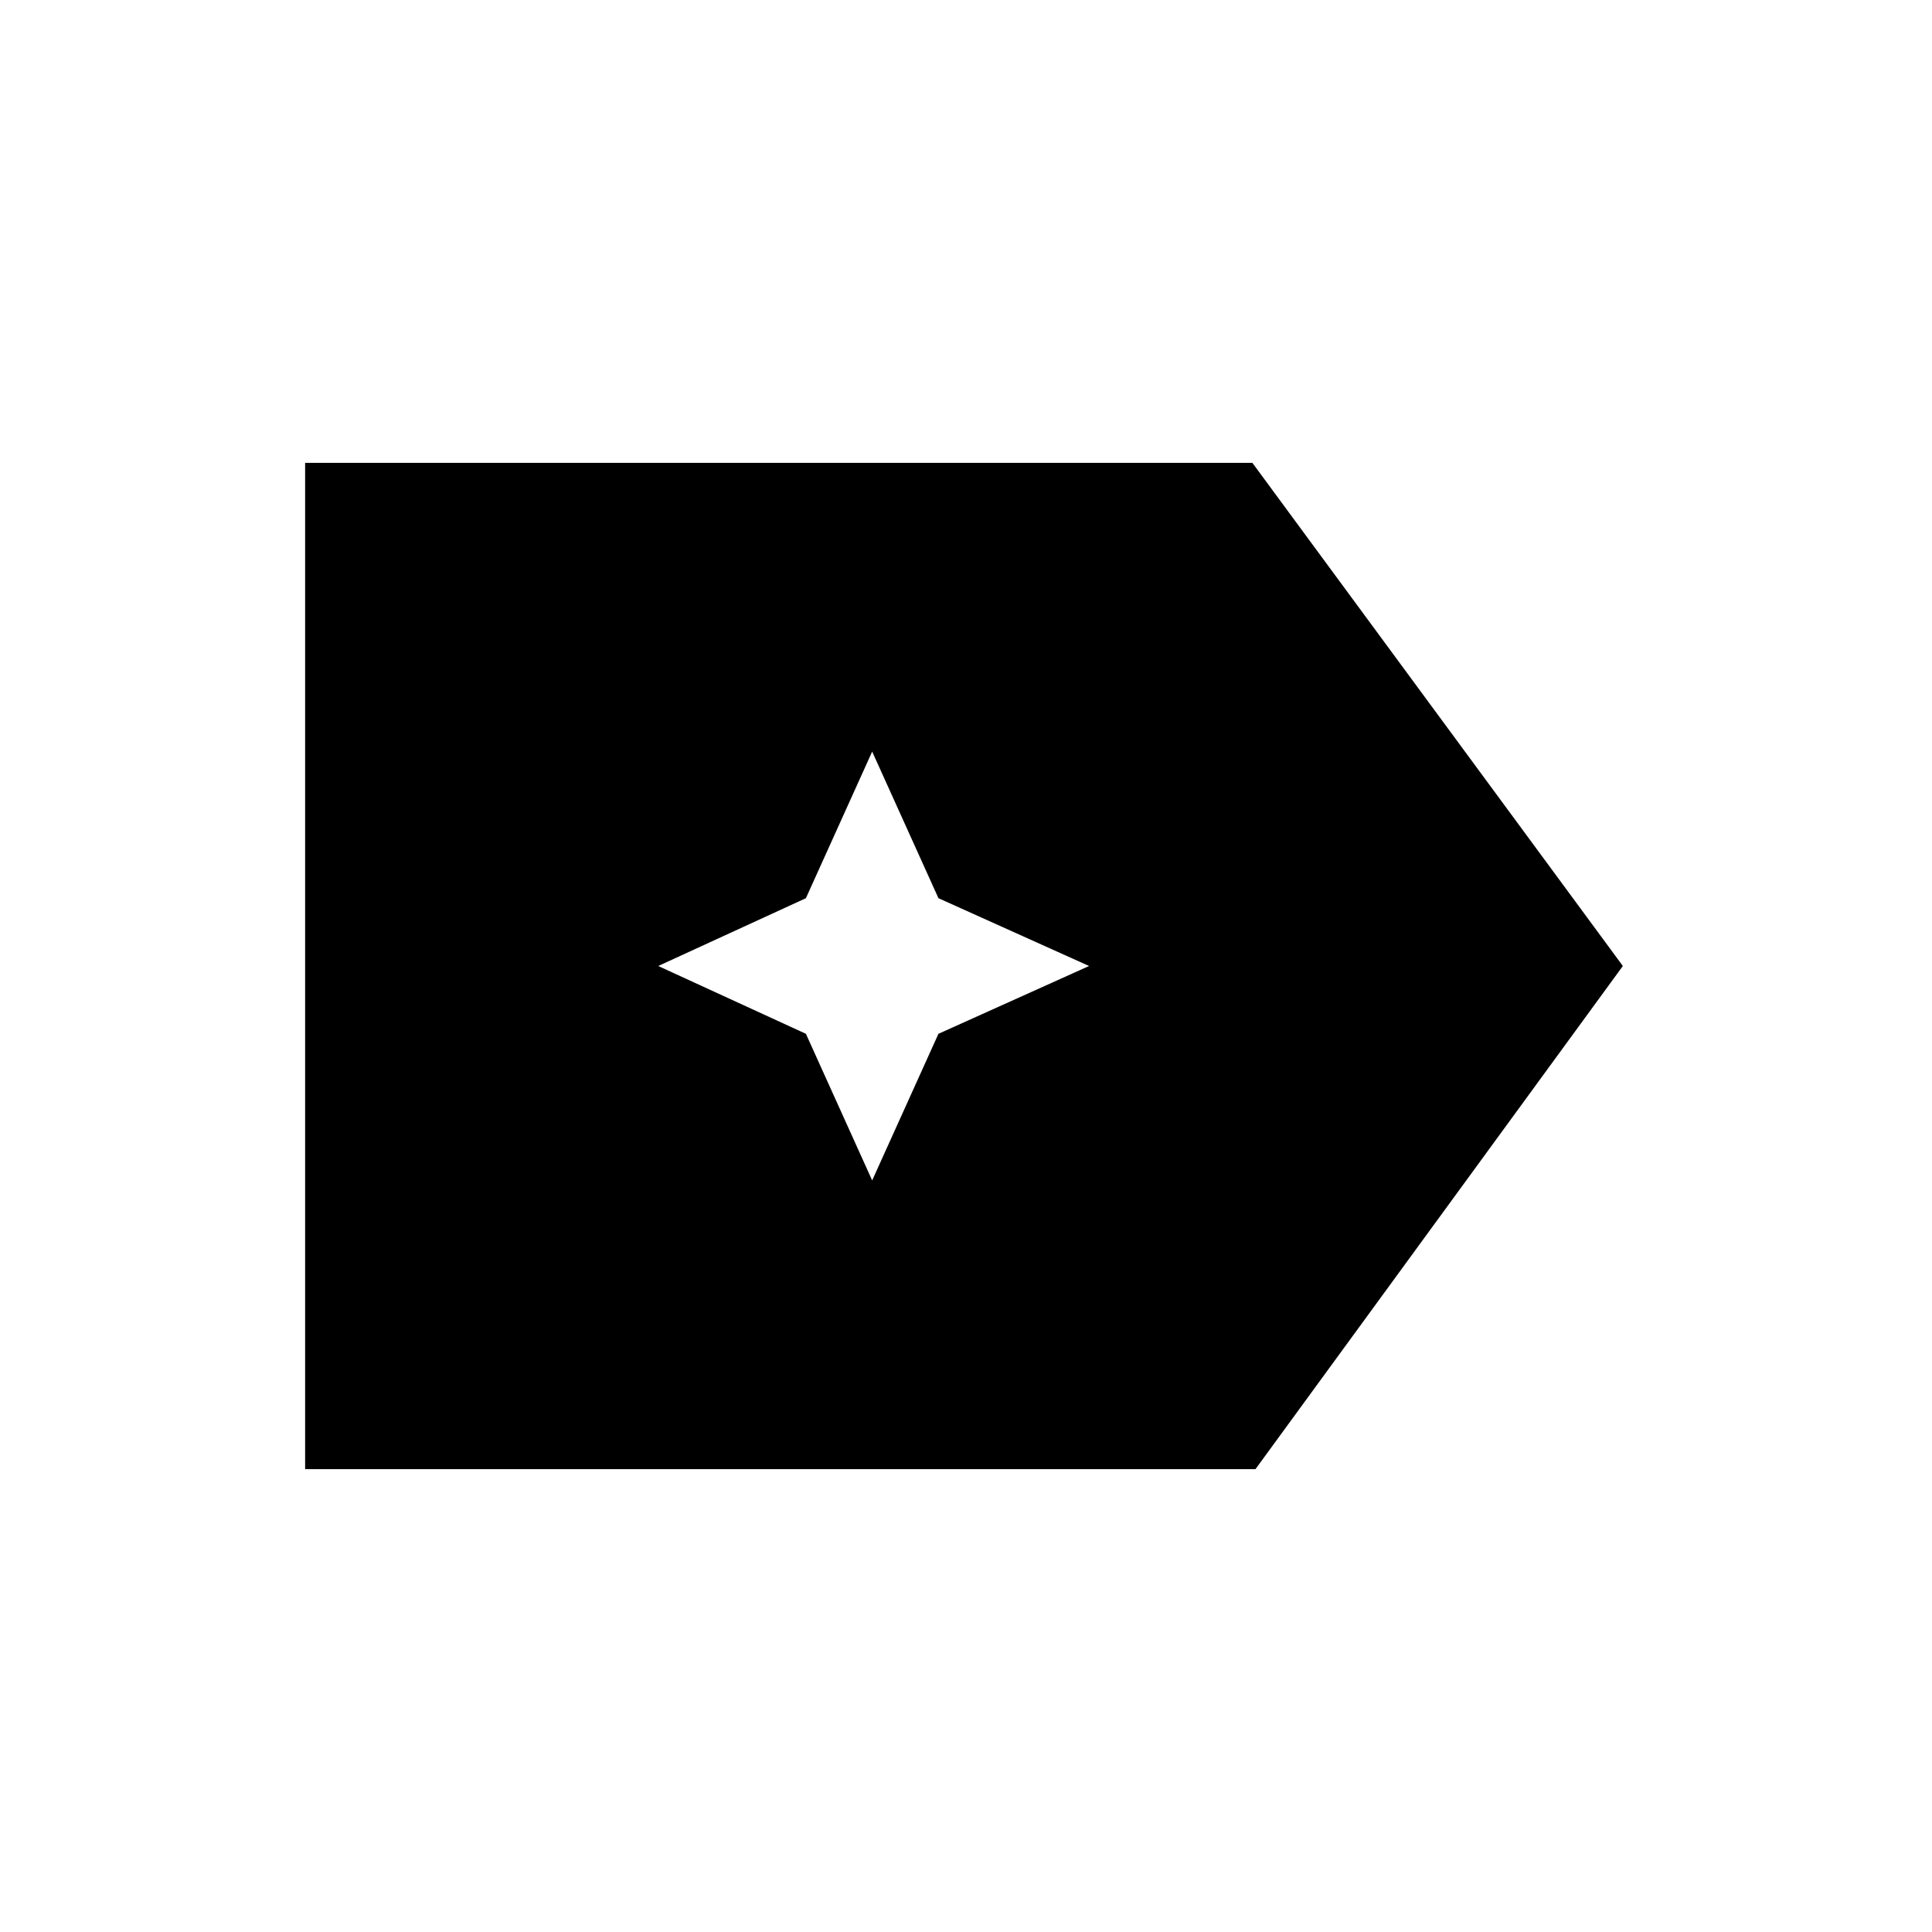 <svg xmlns="http://www.w3.org/2000/svg" height="20" viewBox="0 96 960 960" width="20"><path d="M806.385 576 623.846 826H151.615V326h470.693l184.077 250ZM433.377 682.539l32.931-72.847L541.154 576l-74.846-33.692-32.931-72.847-32.93 72.847L327.077 576l73.37 33.692 32.93 72.847Z"/></svg>